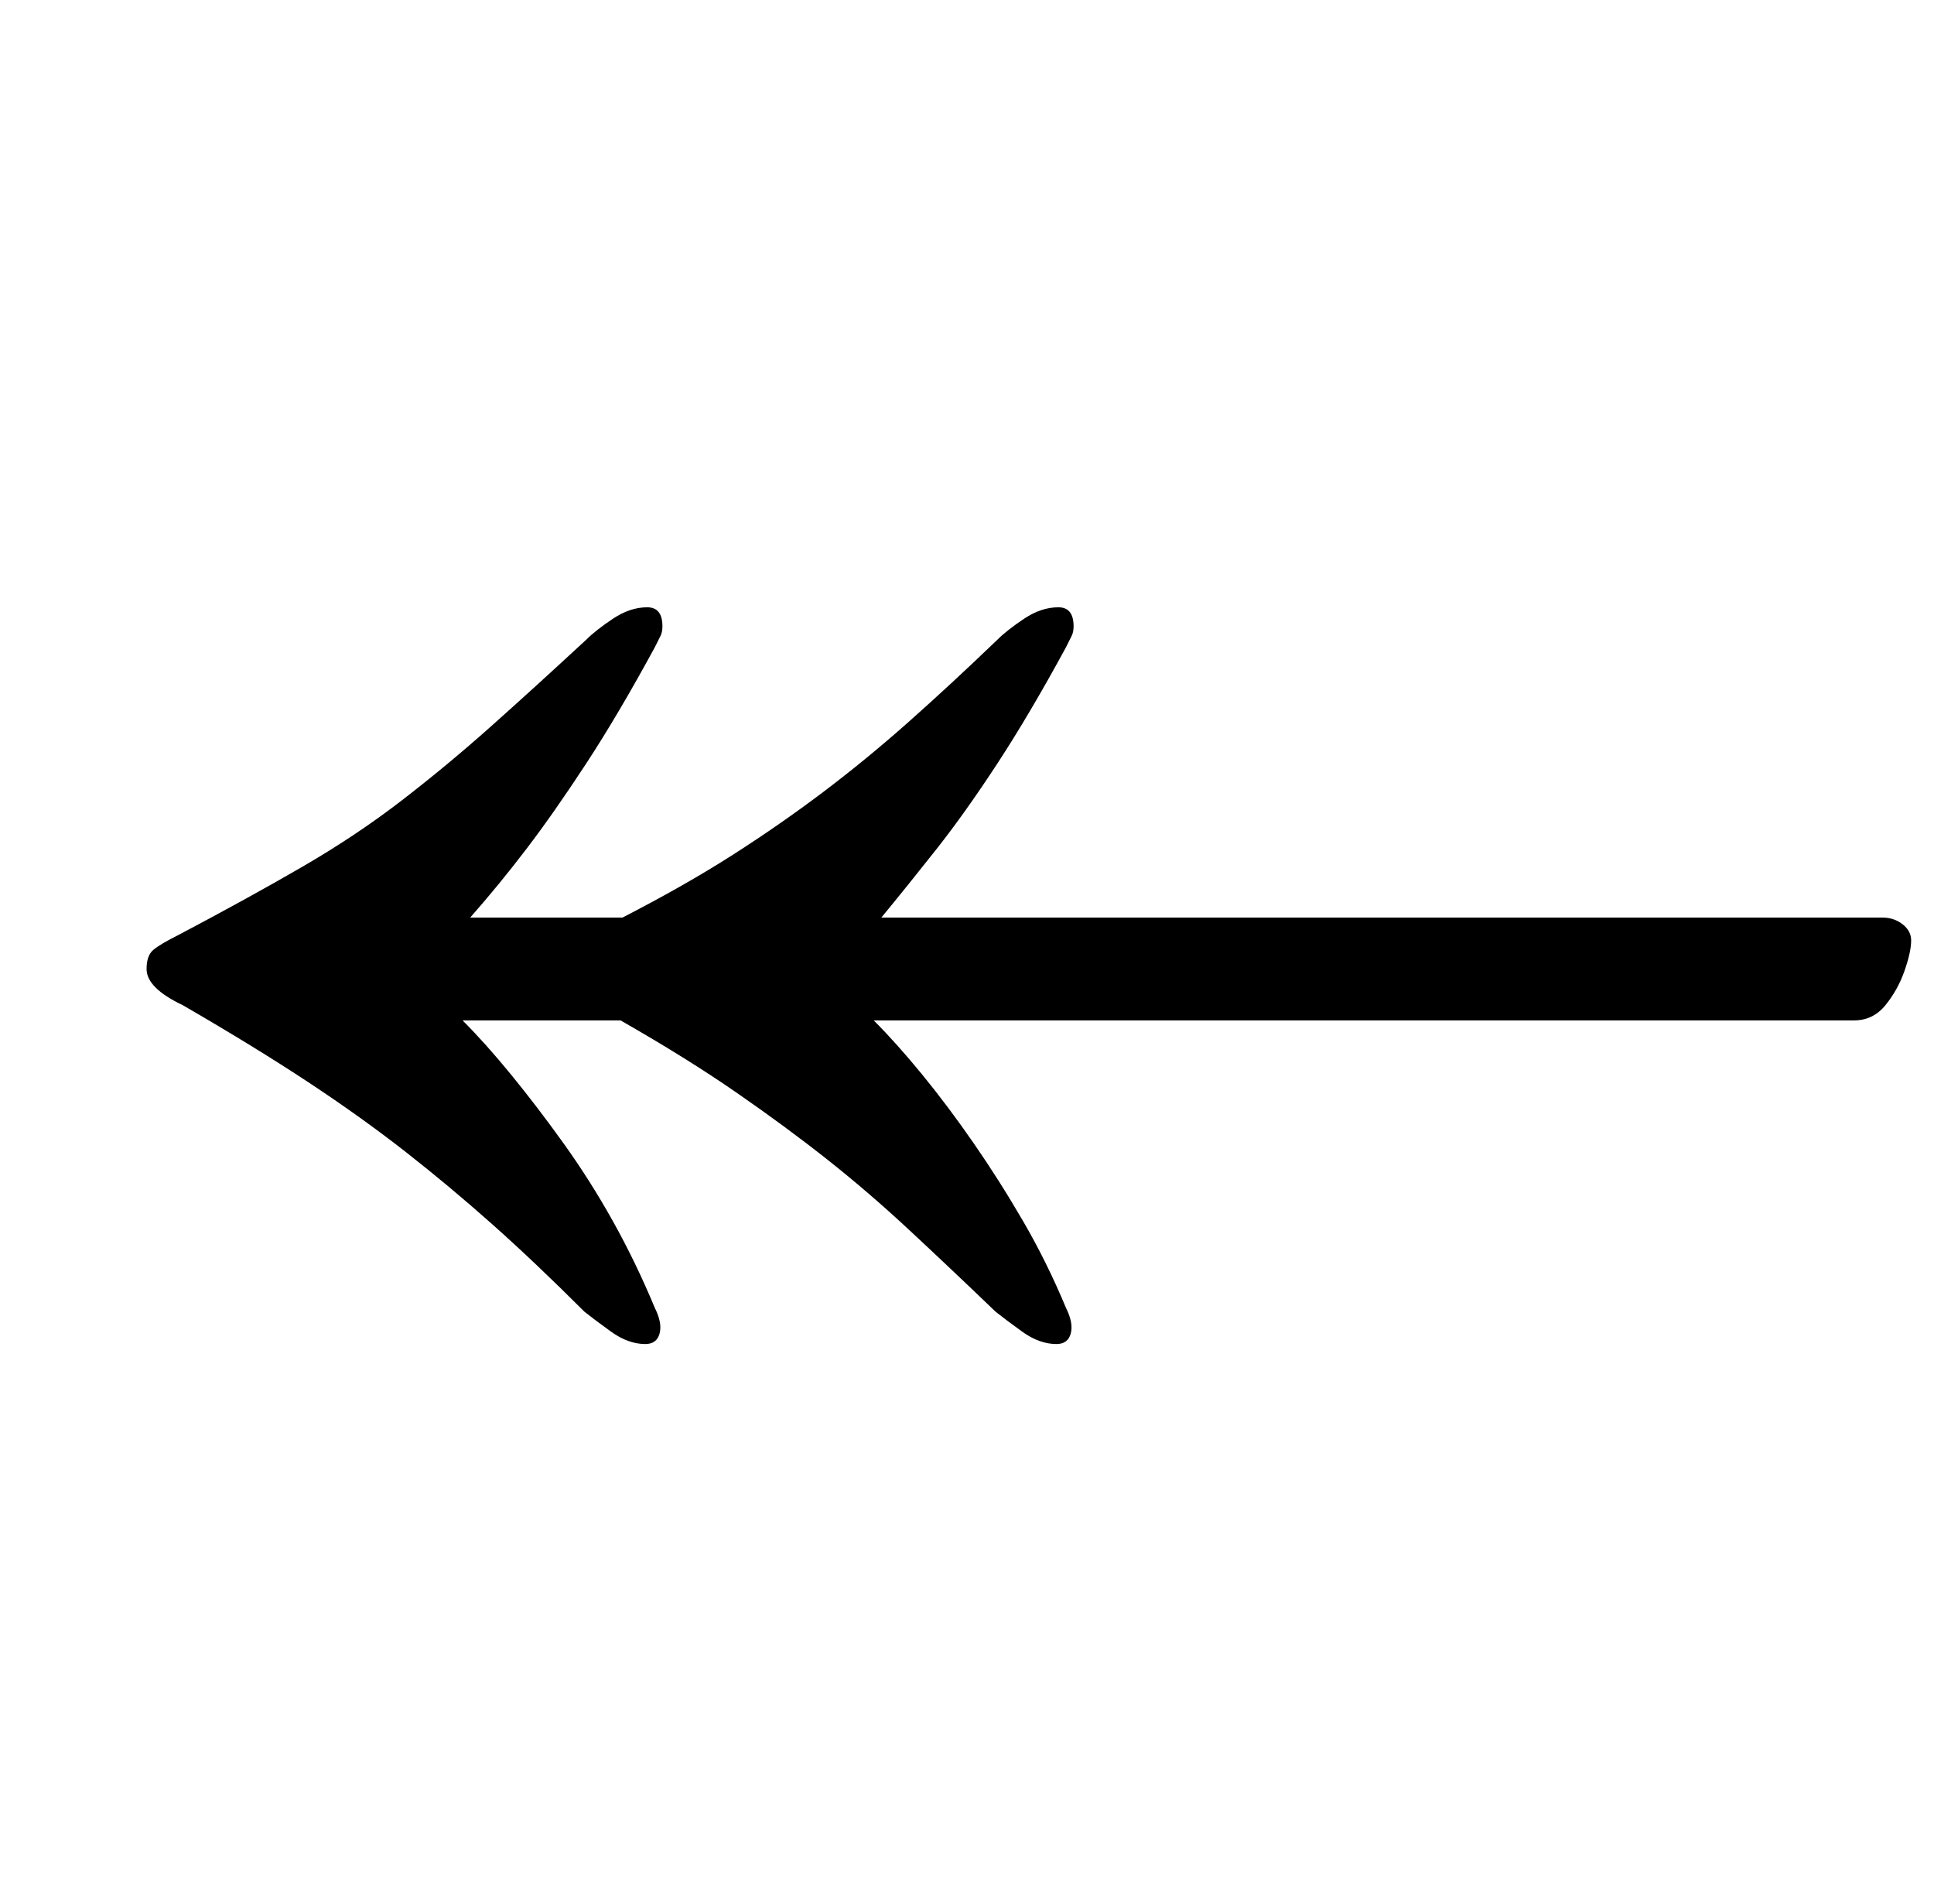 <?xml version="1.0" standalone="no"?>
<!DOCTYPE svg PUBLIC "-//W3C//DTD SVG 1.1//EN" "http://www.w3.org/Graphics/SVG/1.1/DTD/svg11.dtd" >
<svg xmlns="http://www.w3.org/2000/svg" xmlns:xlink="http://www.w3.org/1999/xlink" version="1.1" viewBox="-10 0 1016 1000">
  <g transform="matrix(1 0 0 -1 0 800)">
   <path fill="currentColor"
d="M329 94q-9 0 -18 6.5t-14 10.5q-26 26 -48.5 46t-45.5 38t-51 36.5t-66 40.5q-19 9 -19 19q0 7 3.5 10t13.5 8q36 19 64.5 35.5t52.5 35t47 39t50 45.5q5 5 14 11t18 6q8 0 8 -10q0 -3 -1 -5l-3 -6q-19 -35 -36 -61t-31.5 -45t-29.5 -36h80q33 17 58 33t47.5 33
t44.5 36.5t47 43.5q5 5 14 11t18 6q8 0 8 -10q0 -3 -1 -5l-3 -6q-19 -35 -36 -61t-32 -45t-29 -36h526q6 0 10.5 -3.5t4.5 -8.5q0 -6 -3.5 -16t-10 -18t-16.5 -8h-515q12 -12 25.5 -28.5t27 -36t26 -41t22.5 -45.5q4 -8 2.5 -13.5t-7.5 -5.5q-9 0 -18 6.5t-14 10.5
q-25 24 -46 43.5t-42.5 36.5t-47.5 35t-61 38h-83q12 -12 25.5 -28.5t27.5 -36t26 -41t22 -45.5q4 -8 2.5 -13.5t-7.5 -5.5z" />
  </g>

</svg>
